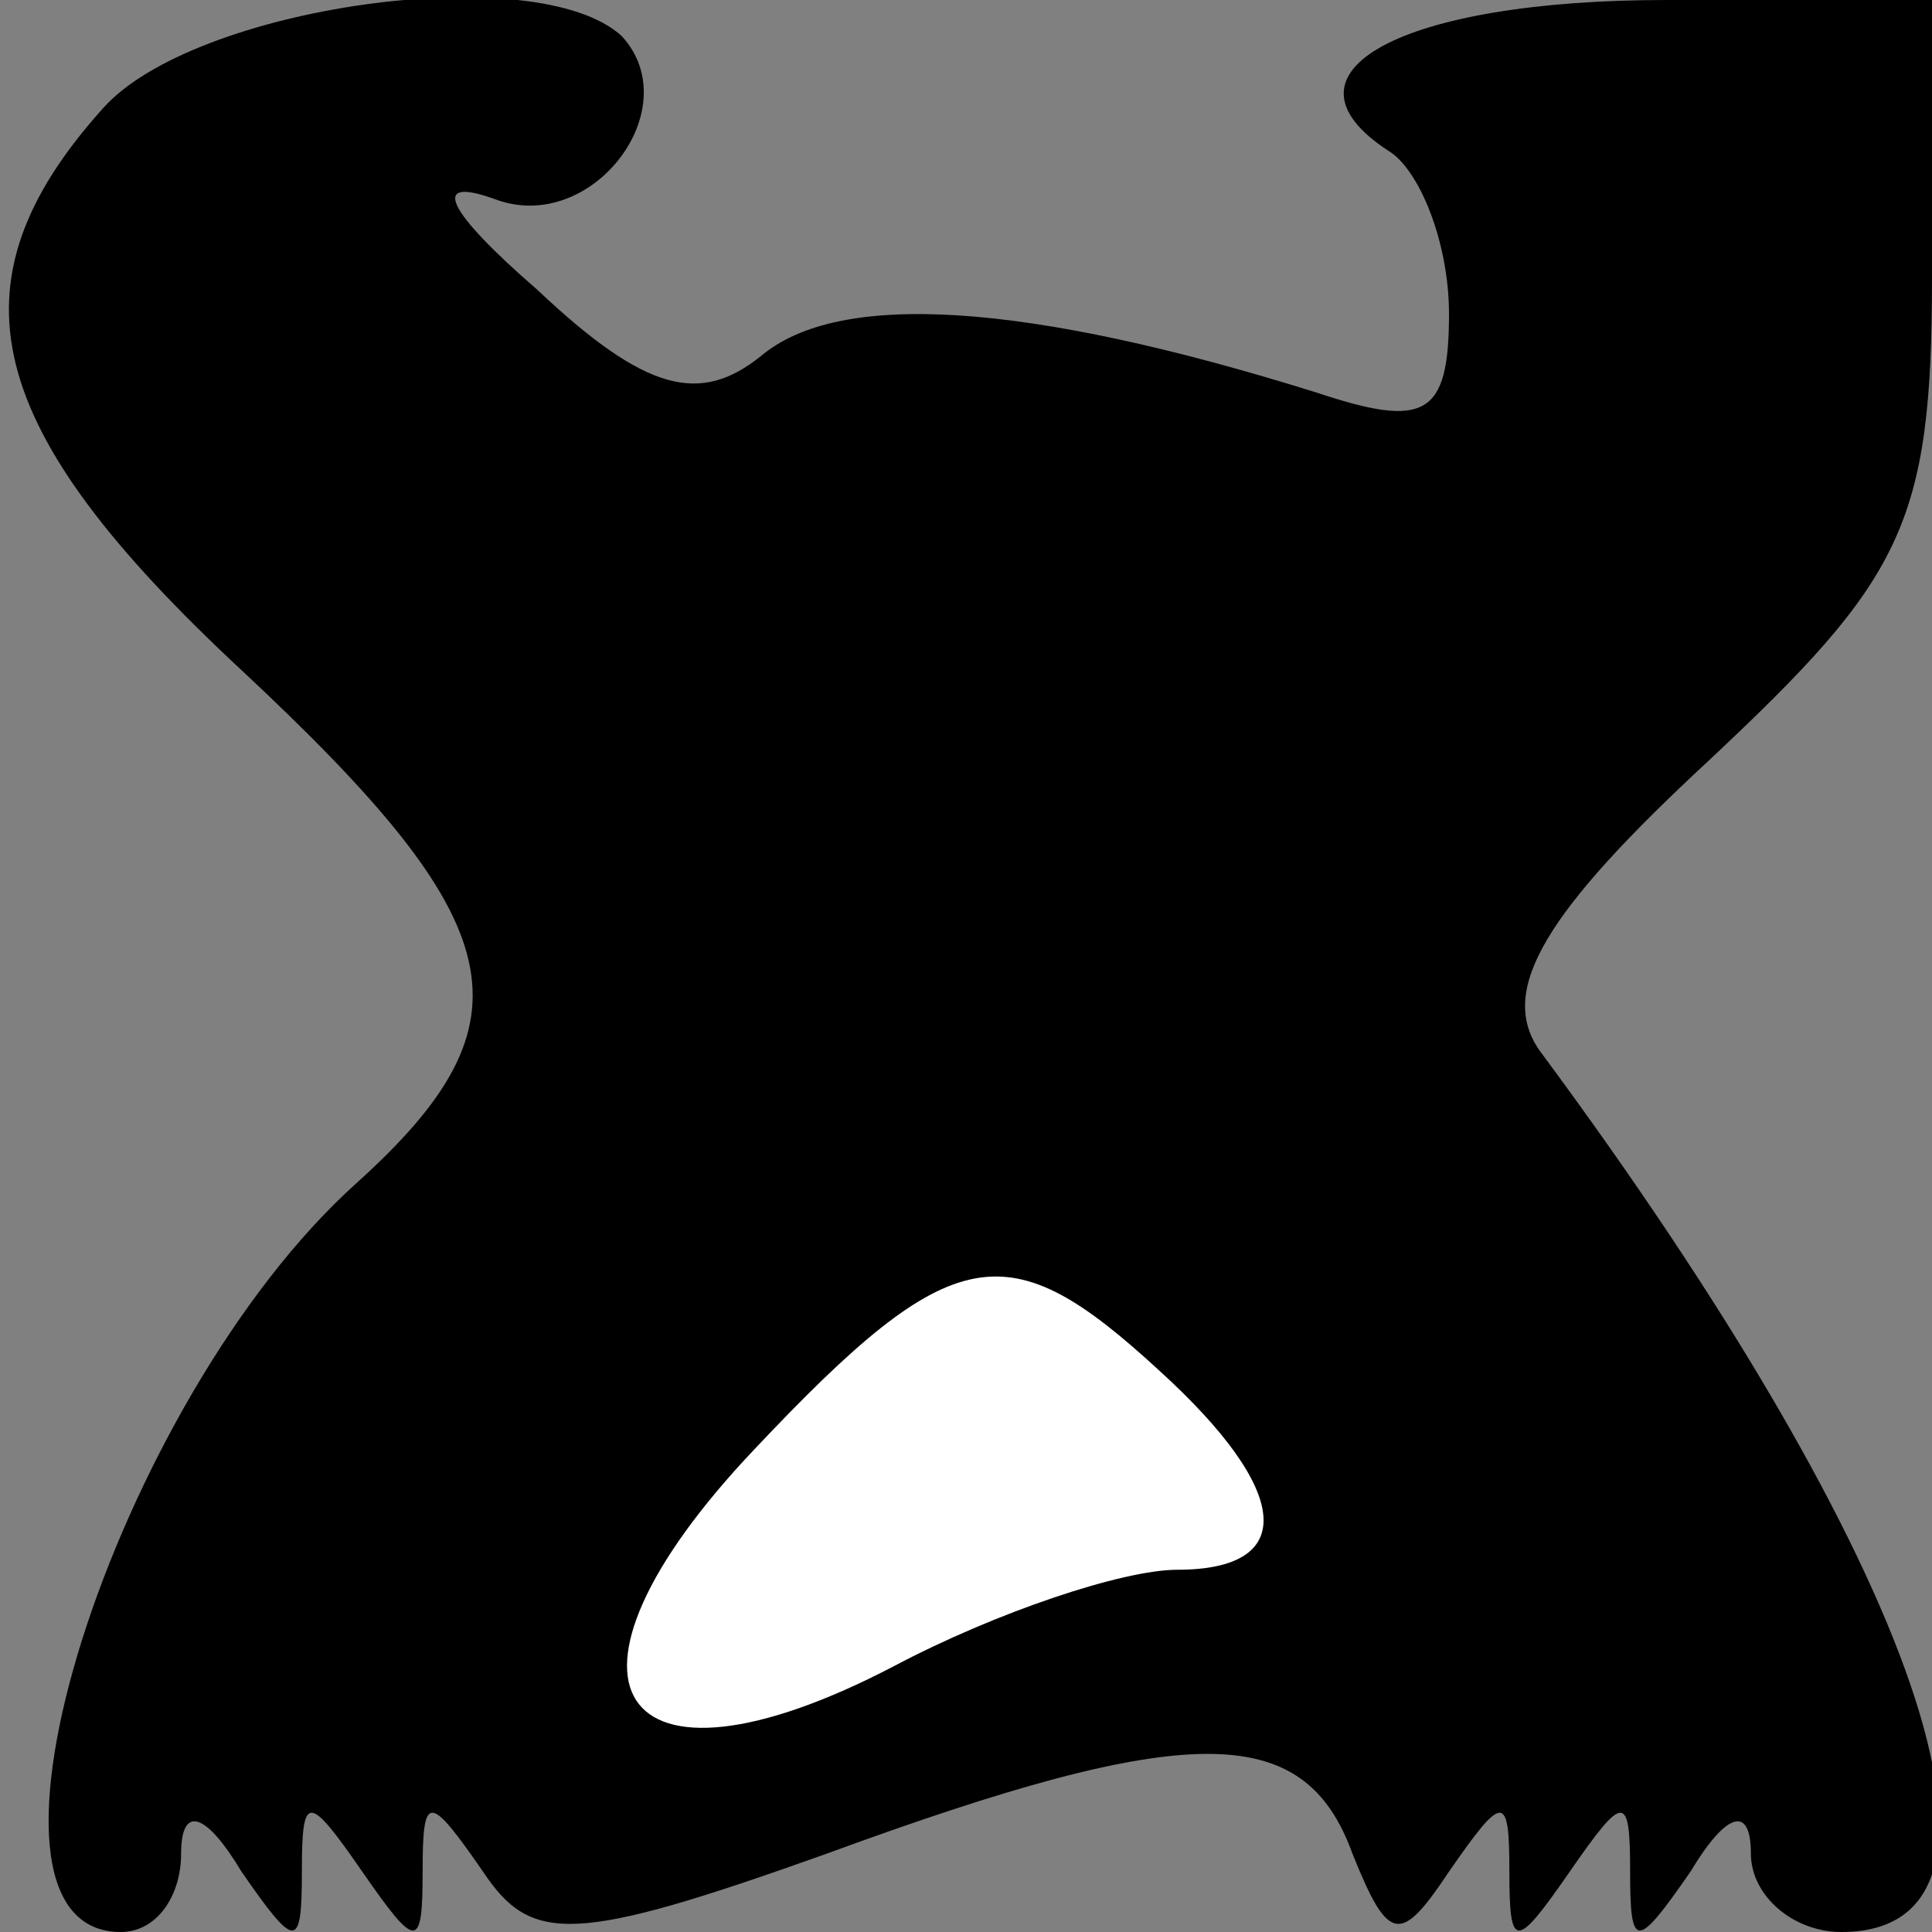 <?xml version="1.0" standalone="no"?>
<!DOCTYPE svg PUBLIC "-//W3C//DTD SVG 20010904//EN"
 "http://www.w3.org/TR/2001/REC-SVG-20010904/DTD/svg10.dtd">
<svg version="1.0" xmlns="http://www.w3.org/2000/svg"
 width="32pt" height="32pt" viewBox="0 0 32 32"
 preserveAspectRatio="xMidYMid meet">
<rect x="0" y="0" width="32" height="32" fill="#808080" stroke="none"/>
<g transform="translate(0,32) scale(0.1,-0.1)"
fill="#000000" stroke="none">
<path fill="#000000" stroke="none" d="M17 302 c-26 -29 -20 -53 23 -93 45
-42 49 -58 19 -85 -40 -36 -68 -124 -39 -124 6 0 10 6 10 13 0 8 4 7 10 -3 9
-13 10 -13 10 0 0 13 1 13 10 0 9 -13 10 -13 10 0 0 13 1 13 10 0 8 -12 15
-12 57 3 60 22 79 22 87 0 6 -15 8 -15 16 -3 9 13 10 13 10 0 0 -13 1 -13 10
0 9 13 10 13 10 0 0 -13 1 -13 10 0 6 10 10 11 10 3 0 -7 7 -13 15 -13 34 0
13 61 -50 146 -7 10 1 23 28 48 32 30 37 39 37 80 l0 46 -44 0 c-44 0 -66 -12
-46 -25 5 -3 10 -15 10 -27 0 -17 -4 -19 -22 -13 -48 15 -79 17 -92 6 -10 -8
-19 -6 -37 11 -15 13 -18 19 -7 15 16 -6 32 15 21 27 -14 13 -71 5 -86 -12z"/>
<path fill="#ffffff" stroke="none" d="M192 93 c22 -20 23 -33 3 -33 -9 0 -30
-7 -47 -16 -46 -24 -60 -3 -23 36 33 35 42 36 67 13z"/>
</g>
</svg>
